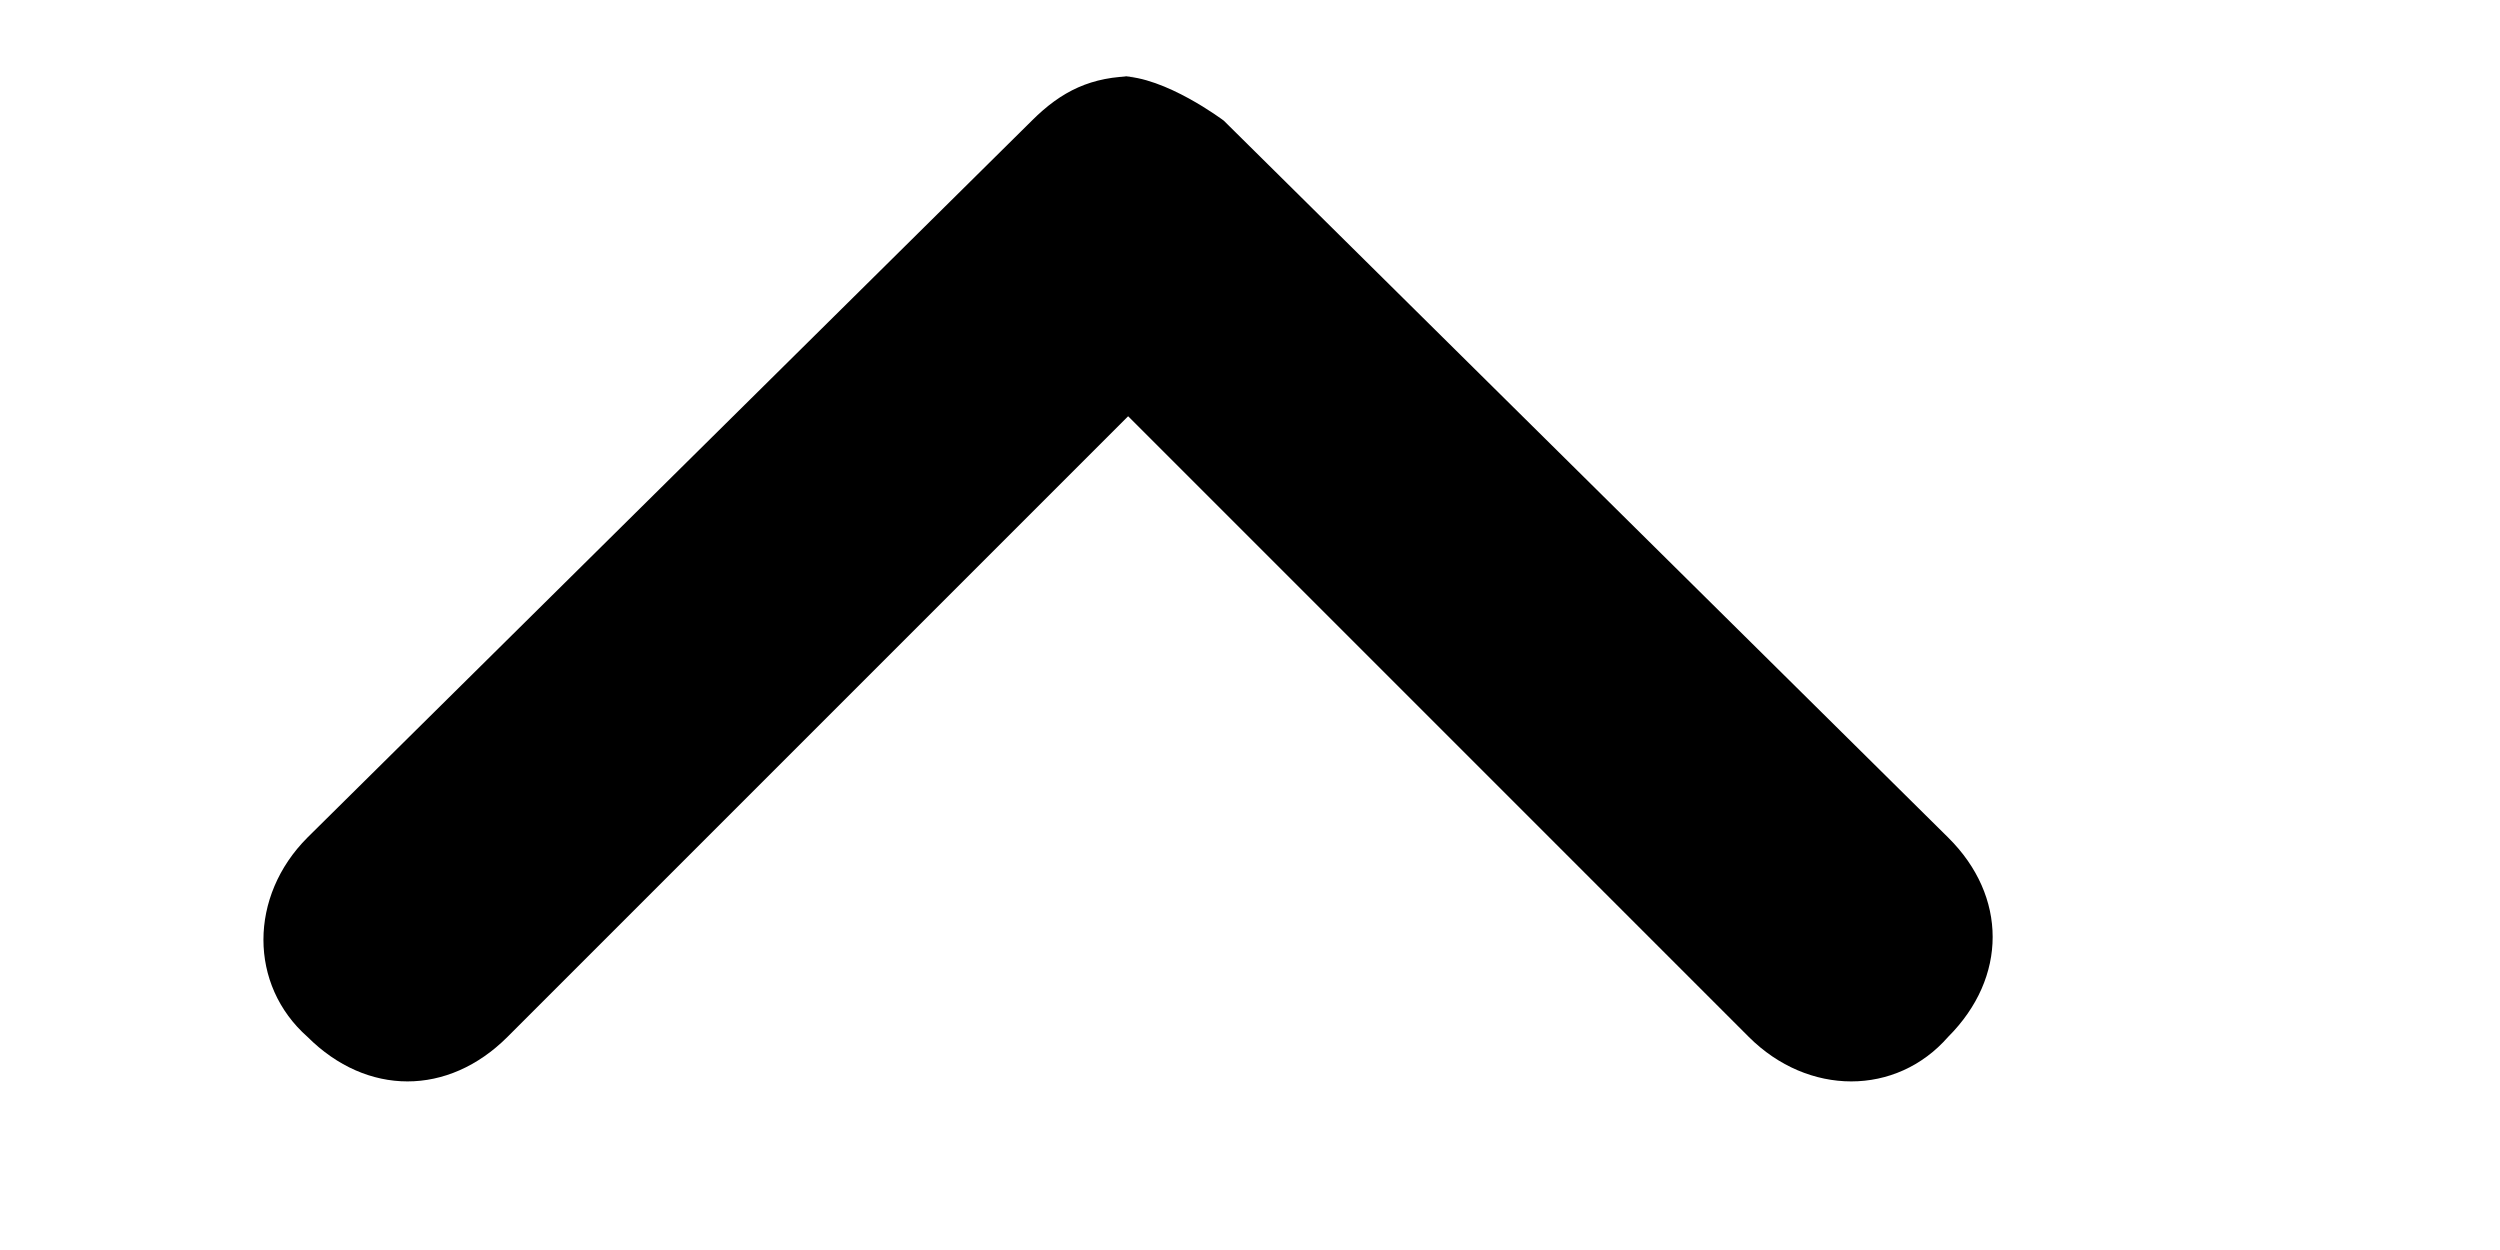 <svg width="4" height="2" viewBox="0 0 4 2" fill="none" xmlns="http://www.w3.org/2000/svg">
<path d="M1.817 0.122C1.746 0.122 1.698 0.146 1.651 0.193L0.492 1.34C0.398 1.434 0.398 1.576 0.492 1.659C0.587 1.754 0.717 1.754 0.812 1.659L1.805 0.666L2.798 1.659C2.893 1.754 3.034 1.754 3.117 1.659C3.212 1.564 3.212 1.434 3.117 1.34L1.958 0.193C1.958 0.193 1.864 0.122 1.793 0.122H1.817Z" fill="black"/>
</svg>
